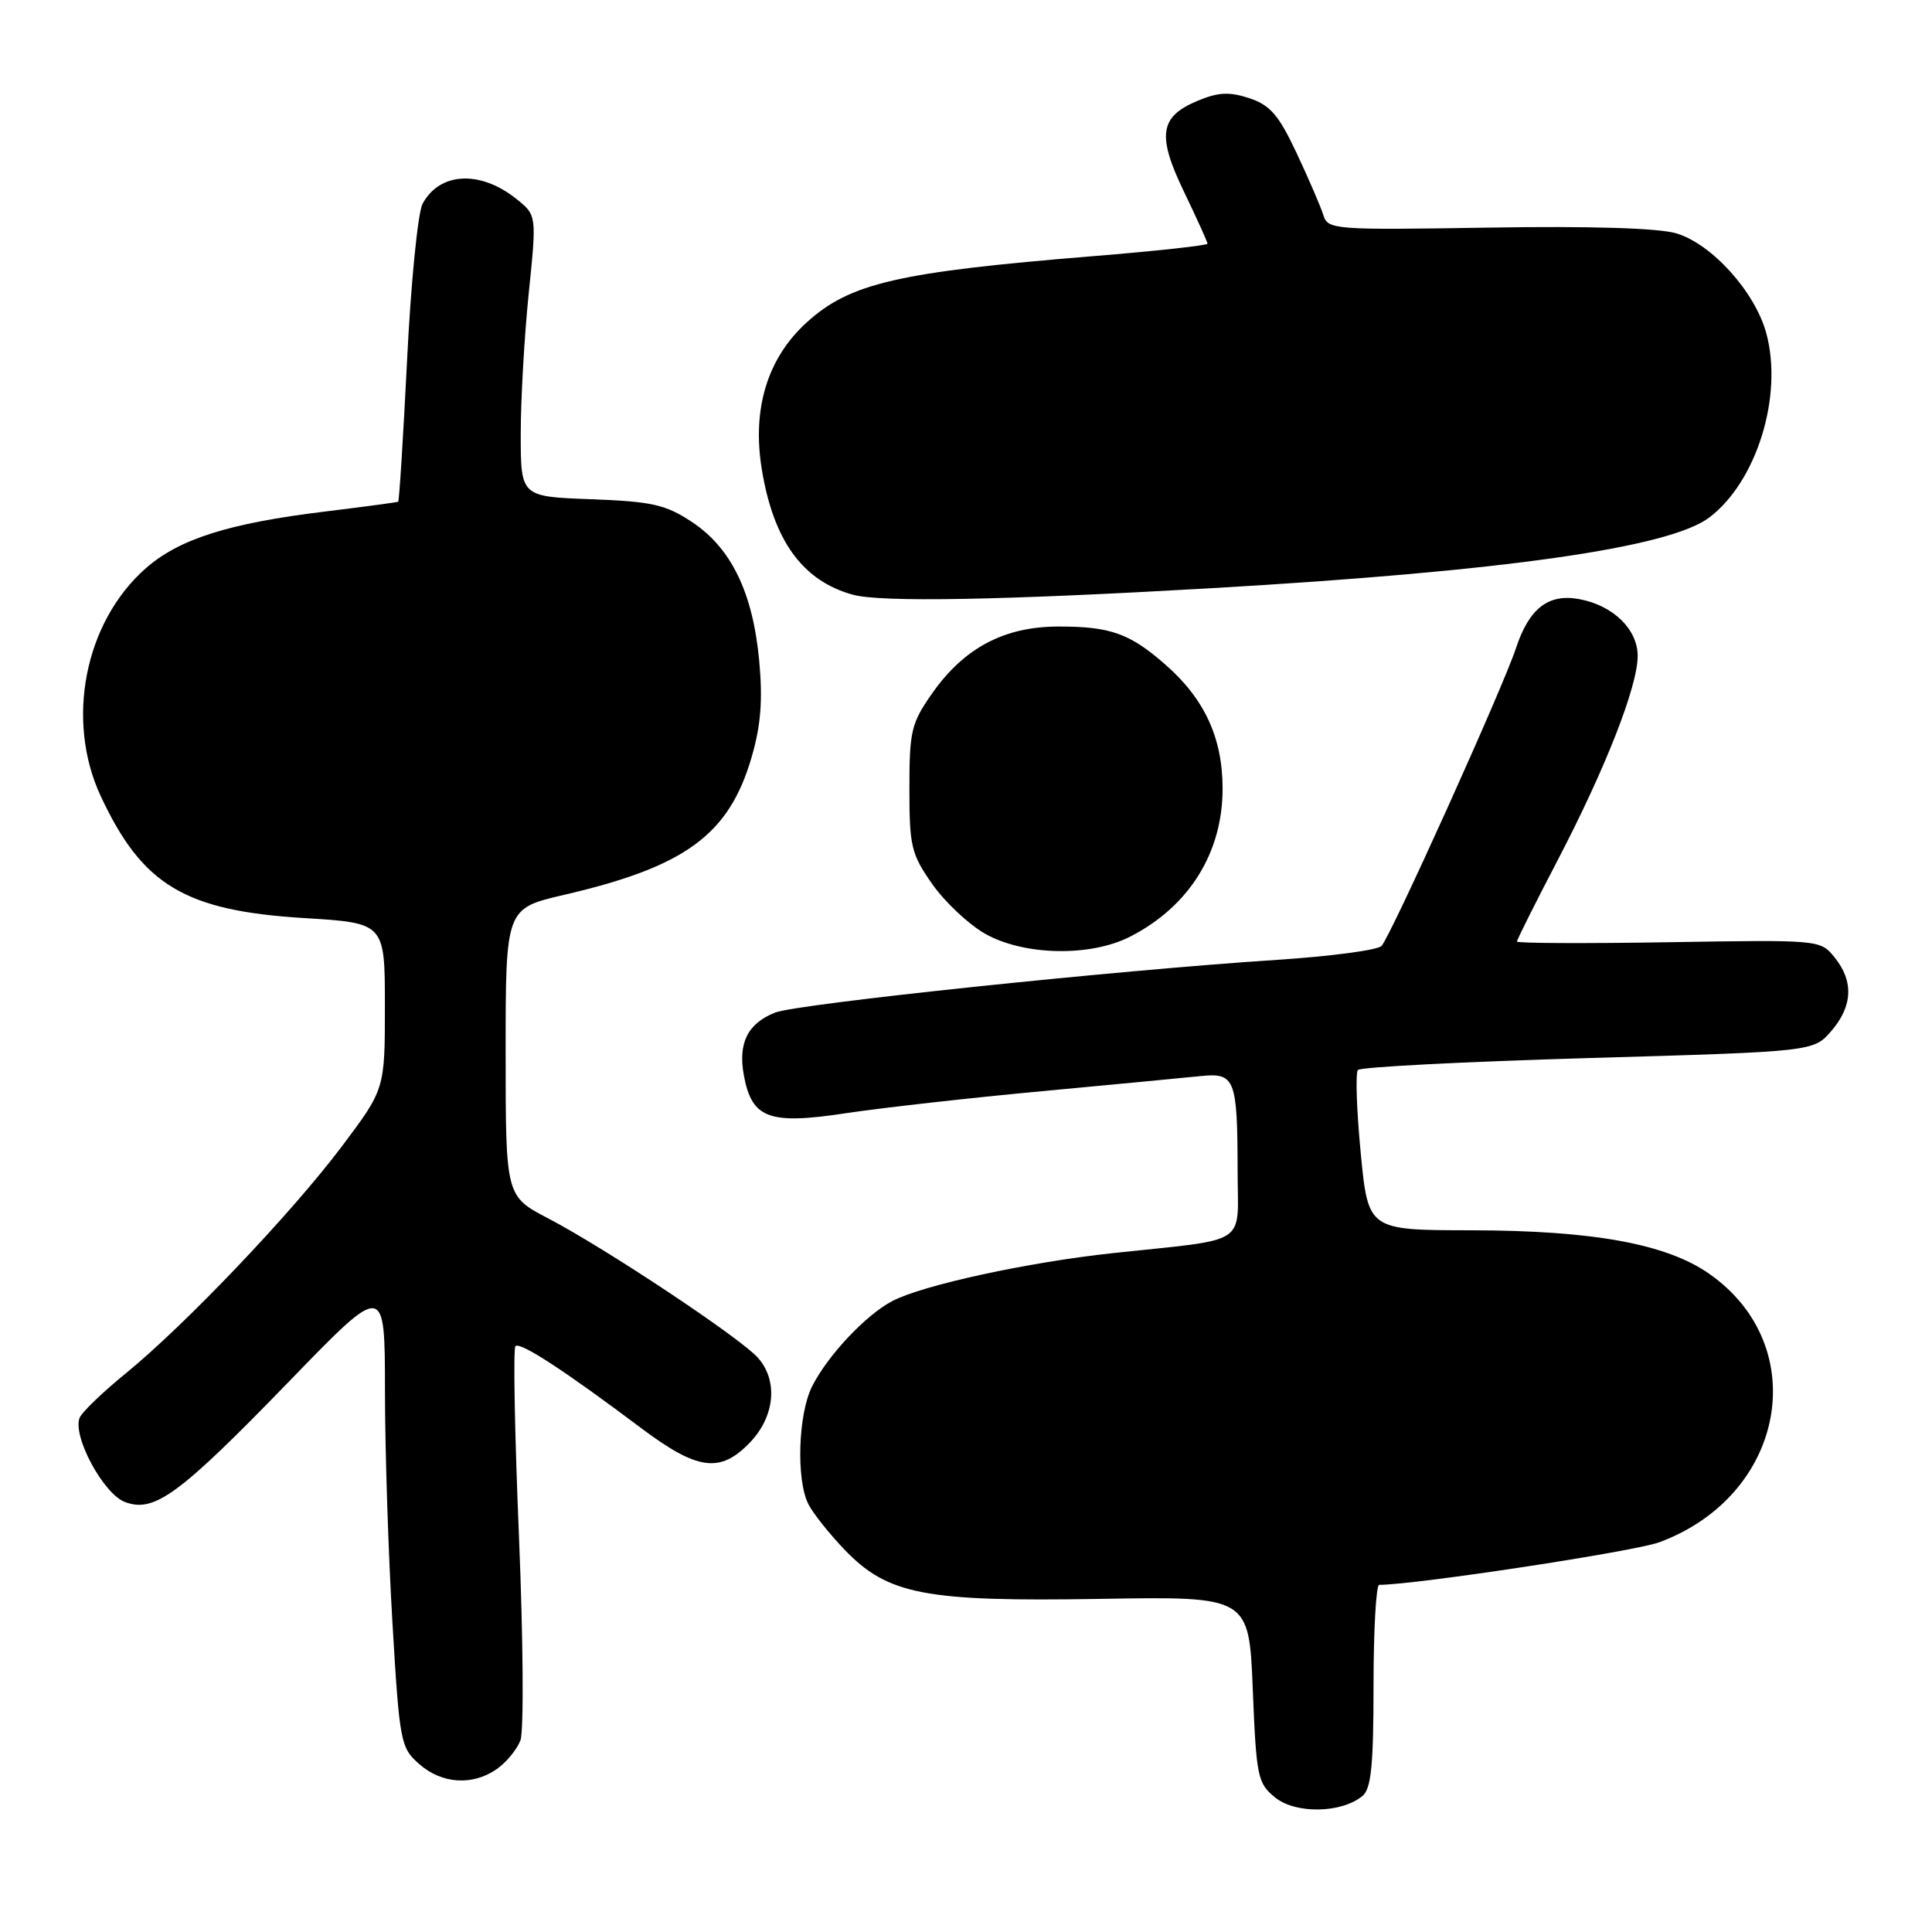 <?xml version="1.0" encoding="UTF-8" standalone="no"?>
<!DOCTYPE svg PUBLIC "-//W3C//DTD SVG 1.1//EN" "http://www.w3.org/Graphics/SVG/1.1/DTD/svg11.dtd" >
<svg xmlns="http://www.w3.org/2000/svg" xmlns:xlink="http://www.w3.org/1999/xlink" version="1.1" viewBox="0 0 256 256">
 <g >
 <path fill="currentColor"
d=" M 180.54 237.97 C 181.69 237.01 182.00 233.89 182.00 223.38 C 182.00 216.02 182.34 210.00 182.75 210.00 C 187.56 209.99 216.56 205.58 219.86 204.36 C 236.57 198.18 240.25 178.43 226.49 168.79 C 220.83 164.82 211.09 163.04 194.89 163.02 C 181.29 163.00 181.29 163.00 180.30 152.75 C 179.76 147.11 179.59 142.18 179.93 141.78 C 180.26 141.39 193.98 140.68 210.42 140.20 C 240.31 139.34 240.31 139.34 242.66 136.61 C 245.50 133.31 245.64 130.02 243.10 126.87 C 241.20 124.52 241.17 124.52 221.10 124.85 C 210.04 125.03 201.00 124.99 201.00 124.76 C 201.00 124.53 203.44 119.65 206.43 113.92 C 212.77 101.75 217.00 90.94 217.00 86.92 C 217.00 83.39 213.76 80.23 209.28 79.39 C 205.18 78.62 202.62 80.60 200.88 85.87 C 199.14 91.15 184.22 124.18 183.05 125.35 C 182.50 125.90 176.30 126.72 169.28 127.18 C 147.90 128.57 105.67 133.01 102.71 134.17 C 99.05 135.62 97.76 138.23 98.58 142.57 C 99.64 148.21 101.93 149.05 112.06 147.51 C 116.77 146.80 128.47 145.48 138.06 144.59 C 147.65 143.69 157.15 142.79 159.16 142.58 C 163.65 142.13 163.97 142.95 163.99 155.20 C 164.00 165.23 165.76 164.08 147.50 166.04 C 136.16 167.26 122.27 170.28 118.23 172.40 C 114.72 174.24 109.67 179.61 107.61 183.70 C 105.75 187.39 105.48 196.11 107.12 199.32 C 107.73 200.52 109.87 203.21 111.86 205.29 C 117.62 211.31 122.47 212.25 145.83 211.86 C 165.50 211.53 165.50 211.53 166.00 223.86 C 166.47 235.49 166.64 236.30 168.98 238.19 C 171.70 240.38 177.77 240.27 180.54 237.97 Z  M 65.84 234.40 C 67.10 233.52 68.50 231.81 68.96 230.61 C 69.42 229.40 69.33 217.28 68.77 203.67 C 68.20 190.06 67.99 178.67 68.30 178.37 C 68.91 177.76 74.84 181.63 84.90 189.19 C 92.43 194.85 95.43 195.25 99.38 191.13 C 102.69 187.67 103.13 182.91 100.40 179.88 C 98.02 177.23 80.20 165.39 72.65 161.45 C 67.00 158.50 67.00 158.50 67.00 139.43 C 67.00 120.37 67.00 120.37 74.75 118.57 C 90.84 114.84 96.61 110.60 99.60 100.31 C 100.82 96.11 101.08 92.77 100.60 87.56 C 99.76 78.53 96.90 72.63 91.71 69.18 C 88.18 66.85 86.44 66.46 78.33 66.15 C 69.00 65.81 69.00 65.81 69.00 57.51 C 69.00 52.95 69.48 44.55 70.06 38.86 C 71.12 28.51 71.12 28.51 68.40 26.34 C 63.61 22.52 58.24 22.81 55.99 27.01 C 55.37 28.18 54.44 37.50 53.94 47.73 C 53.43 57.95 52.90 66.39 52.76 66.48 C 52.62 66.56 48.23 67.15 43.00 67.79 C 30.34 69.33 23.73 71.42 19.33 75.29 C 11.22 82.41 8.65 95.42 13.35 105.50 C 18.87 117.31 24.50 120.68 40.31 121.65 C 51.00 122.30 51.00 122.30 51.00 133.31 C 51.00 144.32 51.00 144.32 45.29 151.91 C 38.66 160.73 24.57 175.53 16.64 182.00 C 13.60 184.47 10.87 187.11 10.56 187.84 C 9.55 190.24 13.68 197.93 16.55 199.02 C 20.45 200.50 23.73 198.08 38.39 182.96 C 51.00 169.94 51.00 169.94 51.01 184.22 C 51.01 192.07 51.46 205.93 52.00 215.00 C 52.94 230.89 53.08 231.58 55.55 233.75 C 58.56 236.39 62.63 236.65 65.84 234.40 Z  M 149.79 124.09 C 157.57 120.09 162.00 112.99 162.00 104.51 C 162.00 97.79 159.63 92.64 154.45 88.09 C 149.69 83.91 147.11 83.00 140.18 83.02 C 133.06 83.04 127.75 85.85 123.54 91.84 C 120.74 95.83 120.50 96.84 120.50 104.50 C 120.50 112.16 120.74 113.17 123.54 117.16 C 125.21 119.54 128.36 122.49 130.54 123.73 C 135.69 126.64 144.51 126.81 149.79 124.09 Z  M 160.50 77.94 C 199.29 75.70 221.24 72.58 226.52 68.55 C 232.79 63.77 236.28 52.46 234.05 44.18 C 232.57 38.70 226.85 32.33 222.12 30.92 C 219.78 30.22 210.74 29.94 197.21 30.16 C 176.70 30.49 175.95 30.43 175.35 28.50 C 175.01 27.40 173.42 23.72 171.82 20.31 C 169.44 15.24 168.31 13.93 165.54 13.01 C 162.89 12.14 161.43 12.21 158.68 13.36 C 153.64 15.46 153.28 17.95 156.92 25.48 C 158.61 29.00 160.00 32.06 160.00 32.29 C 160.00 32.52 153.14 33.27 144.75 33.95 C 119.00 36.05 112.64 37.52 106.94 42.68 C 101.70 47.41 99.63 54.14 100.94 62.17 C 102.49 71.65 106.35 76.97 113.00 78.80 C 116.73 79.83 132.85 79.53 160.50 77.94 Z "/>
</g>
</svg>